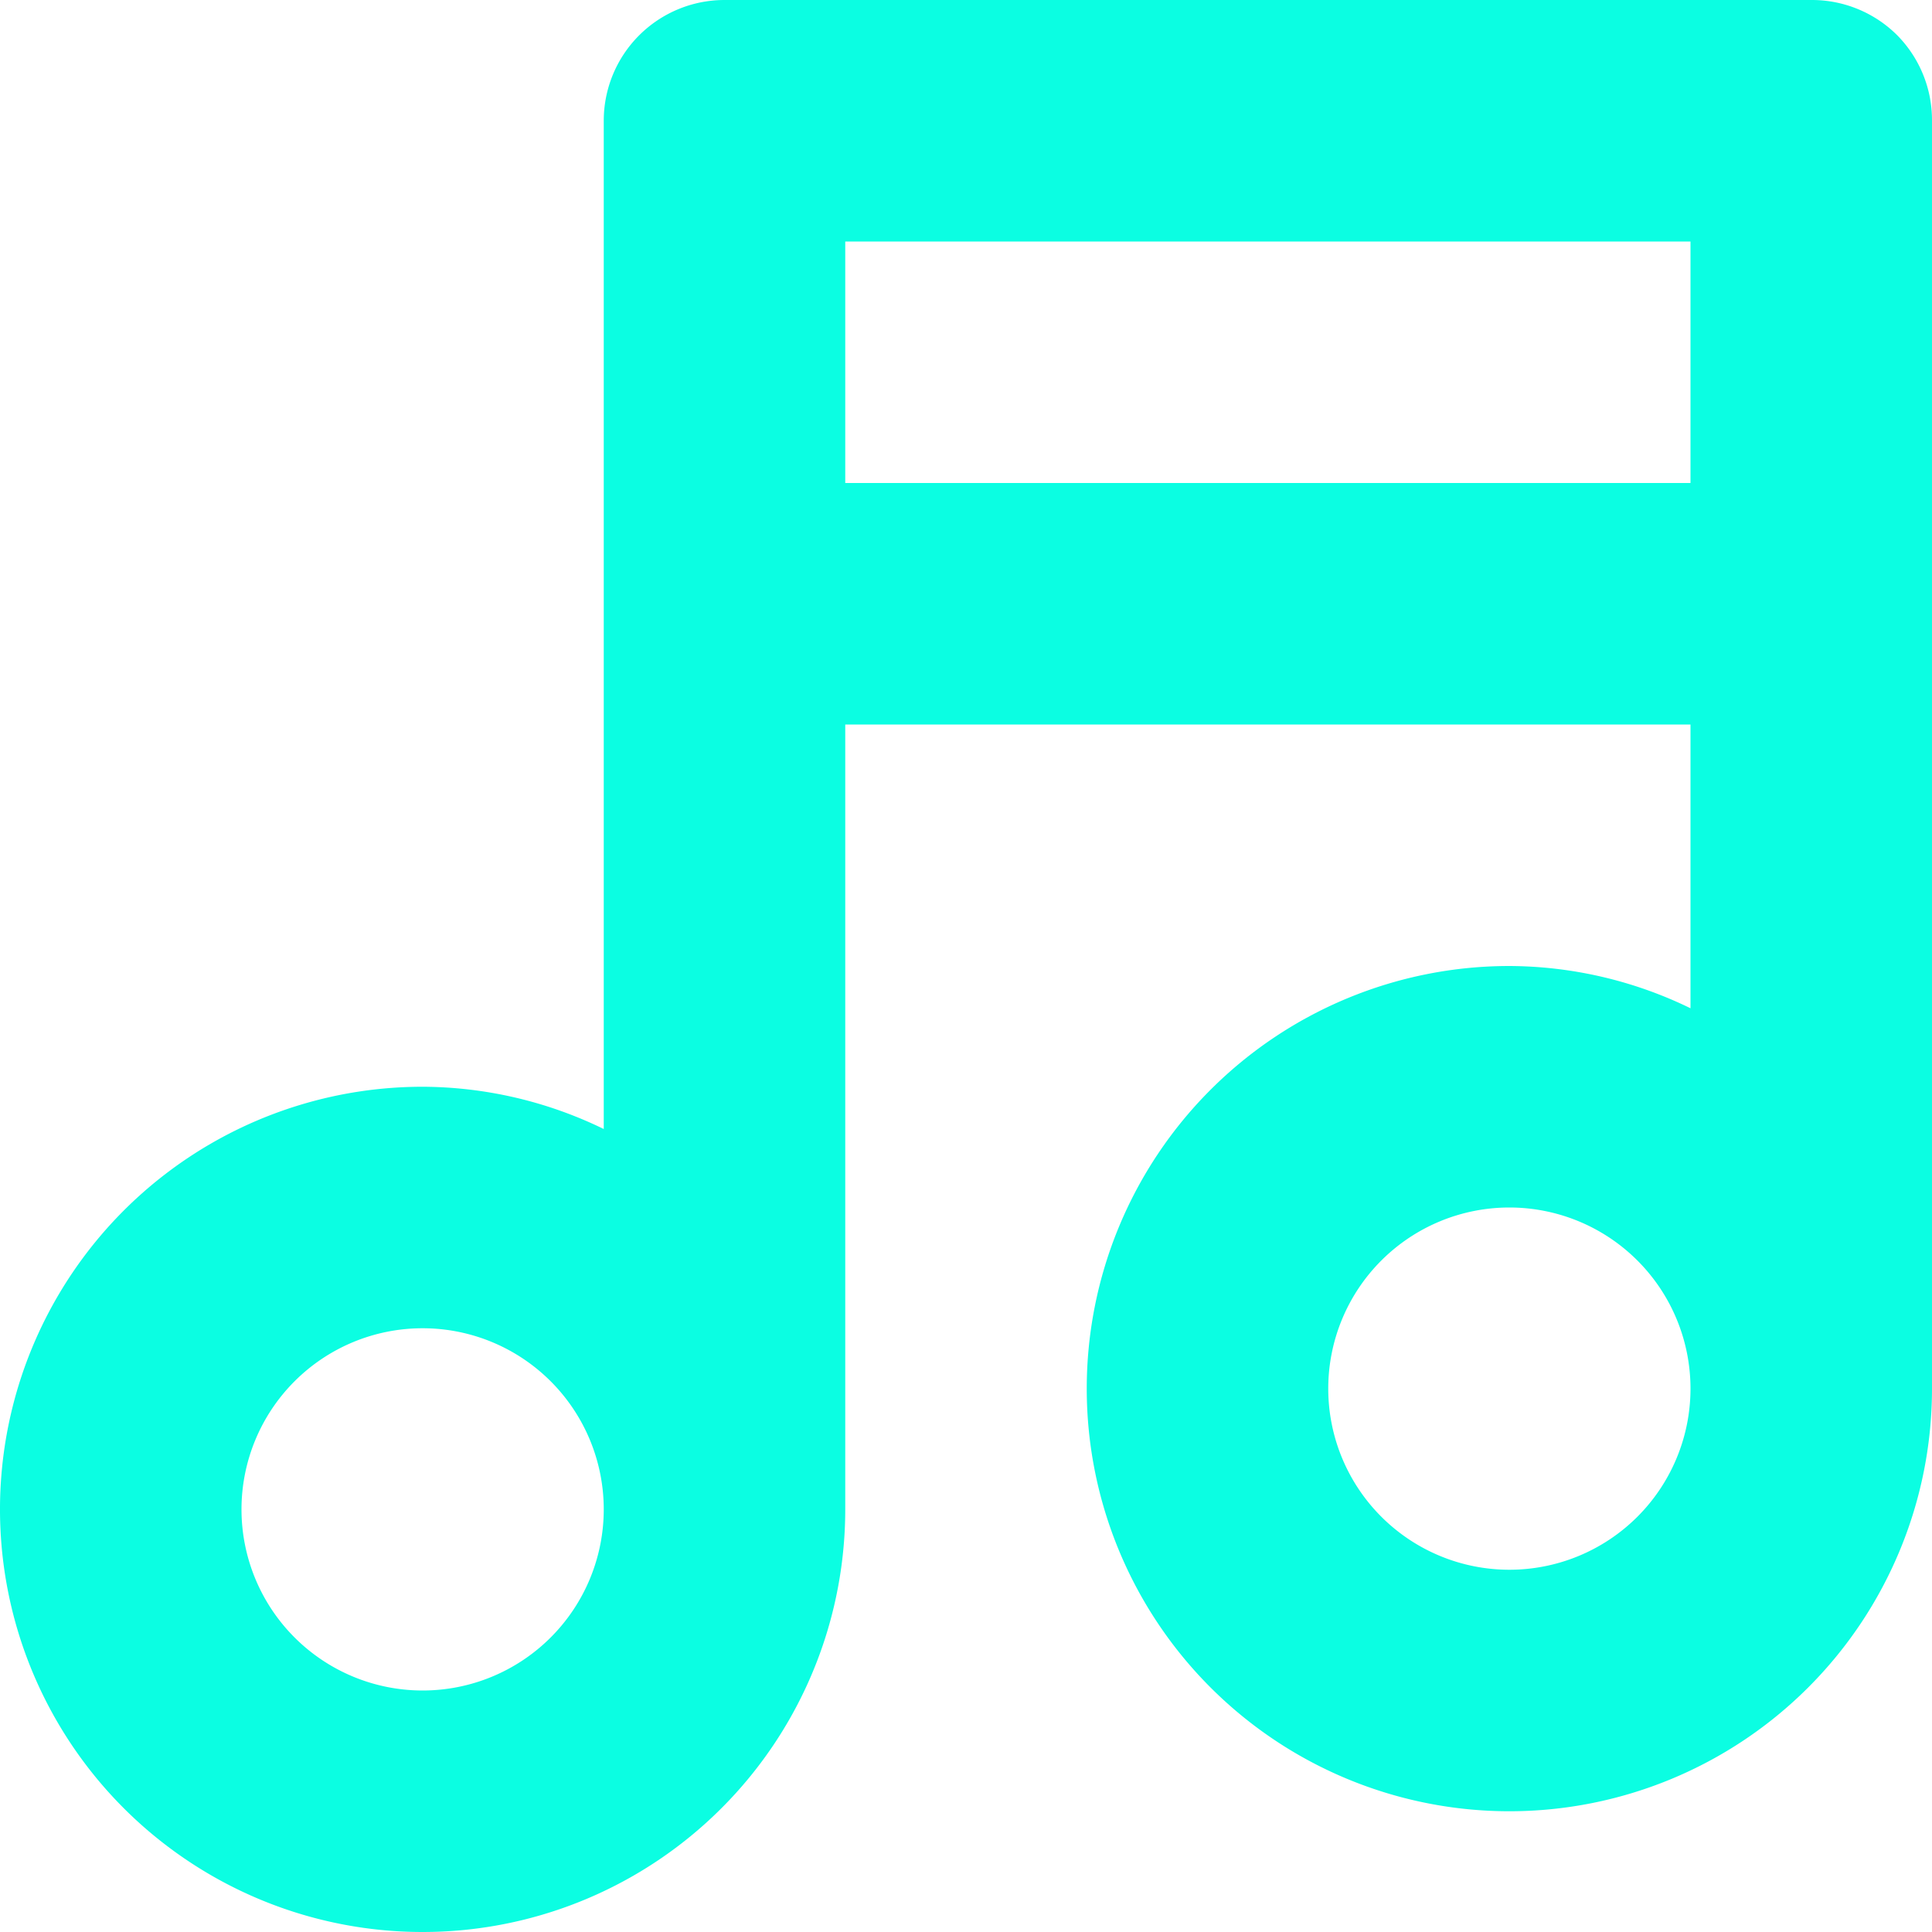 <?xml version="1.0" standalone="no"?><!DOCTYPE svg PUBLIC "-//W3C//DTD SVG 1.1//EN" "http://www.w3.org/Graphics/SVG/1.1/DTD/svg11.dtd"><svg t="1559026496793" class="icon" style="" viewBox="0 0 1024 1024" version="1.1" xmlns="http://www.w3.org/2000/svg" p-id="2896" xmlns:xlink="http://www.w3.org/1999/xlink" width="200" height="200"><defs><style type="text/css"></style></defs><path d="M1005.439 18.561A64 64 0 0 0 959.999 0.001H384a64 64 0 0 0-64 64v534.399A220.8 220.8 0 0 0 224 576.001 224 224 0 1 0 447.999 800V384.001h447.999v150.4A220.8 220.8 0 0 0 799.999 512.001a224 224 0 1 0 224 224V64.001a64 64 0 0 0-18.56-45.44zM224 896A96 96 0 1 1 320 800 96 96 0 0 1 224 896zM447.999 256.001V128.001h447.999v128z m352 575.999a96 96 0 1 1 96-96 96 96 0 0 1-96 96z" fill="#0bfee2" p-id="2897"></path></svg>